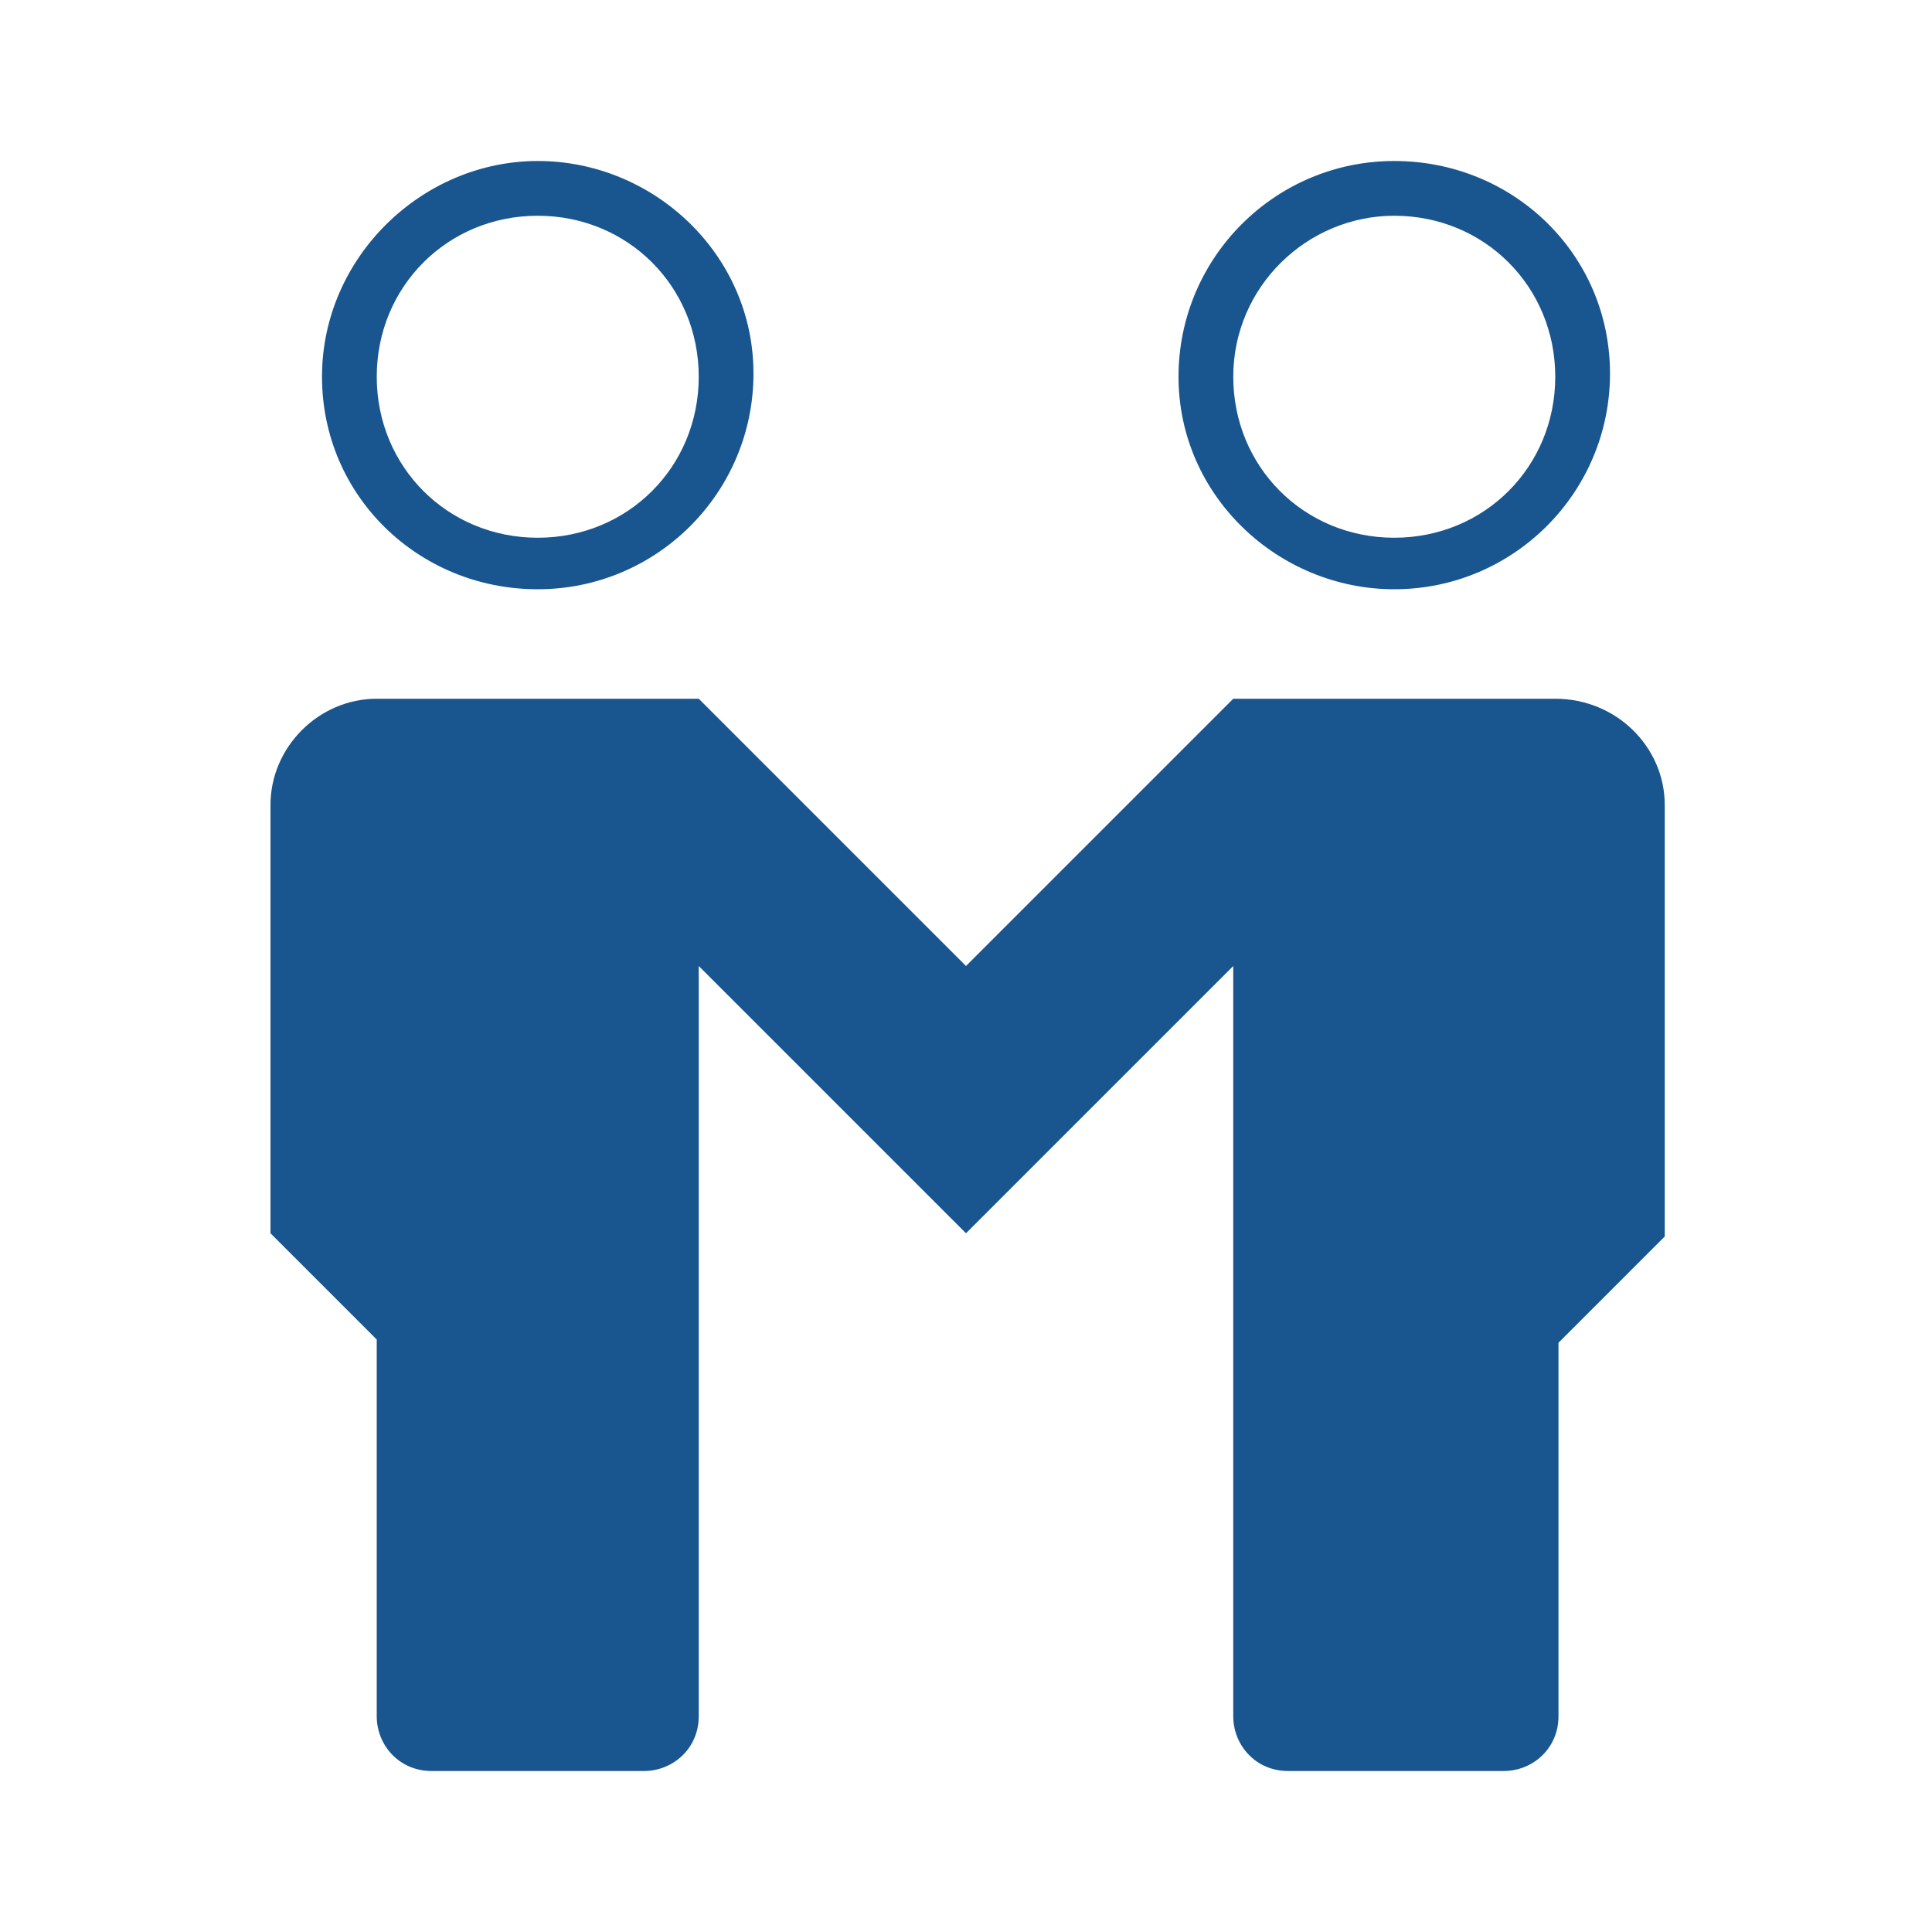 <?xml version="1.0" encoding="utf-8"?>
<!-- Generator: Adobe Illustrator 24.0.0, SVG Export Plug-In . SVG Version: 6.00 Build 0)  -->
<svg version="1.1" id="Layer_1" xmlns="http://www.w3.org/2000/svg" xmlns:xlink="http://www.w3.org/1999/xlink" x="0px" y="0px"
	 viewBox="0 0 60 60" style="enable-background:new 0 0 60 60;" xml:space="preserve">
<style type="text/css">
	.st0{fill:#19558F;}
</style>
<g>
	<path class="st0" d="M43.3,18.3c3.7,0,6.7-3,6.7-6.7S47,5,43.3,5s-6.7,3-6.7,6.7S39.7,18.3,43.3,18.3z M43.3,6.7c2.8,0,5,2.2,5,5
		s-2.2,5-5,5c-2.8,0-5-2.2-5-5S40.6,6.7,43.3,6.7z"/>
	<path class="st0" d="M48.3,21.7h-10L30,30l-8.3-8.3h-10c-1.8,0-3.3,1.5-3.3,3.3v13.3l3.3,3.3v11.7c0,0.9,0.7,1.7,1.7,1.7H20
		c0.9,0,1.7-0.7,1.7-1.7V30l8.3,8.3l8.3-8.3v23.3c0,0.9,0.7,1.7,1.7,1.7h6.7c0.9,0,1.7-0.7,1.7-1.7V41.7l3.3-3.3V25
		C51.7,23.2,50.2,21.7,48.3,21.7z"/>
	<path class="st0" d="M16.7,18.3c3.7,0,6.7-3,6.7-6.7S20.3,5,16.7,5S10,8,10,11.7S13,18.3,16.7,18.3z M16.7,6.7c2.8,0,5,2.2,5,5
		s-2.2,5-5,5s-5-2.2-5-5S13.9,6.7,16.7,6.7z"/>
</g>
</svg>
